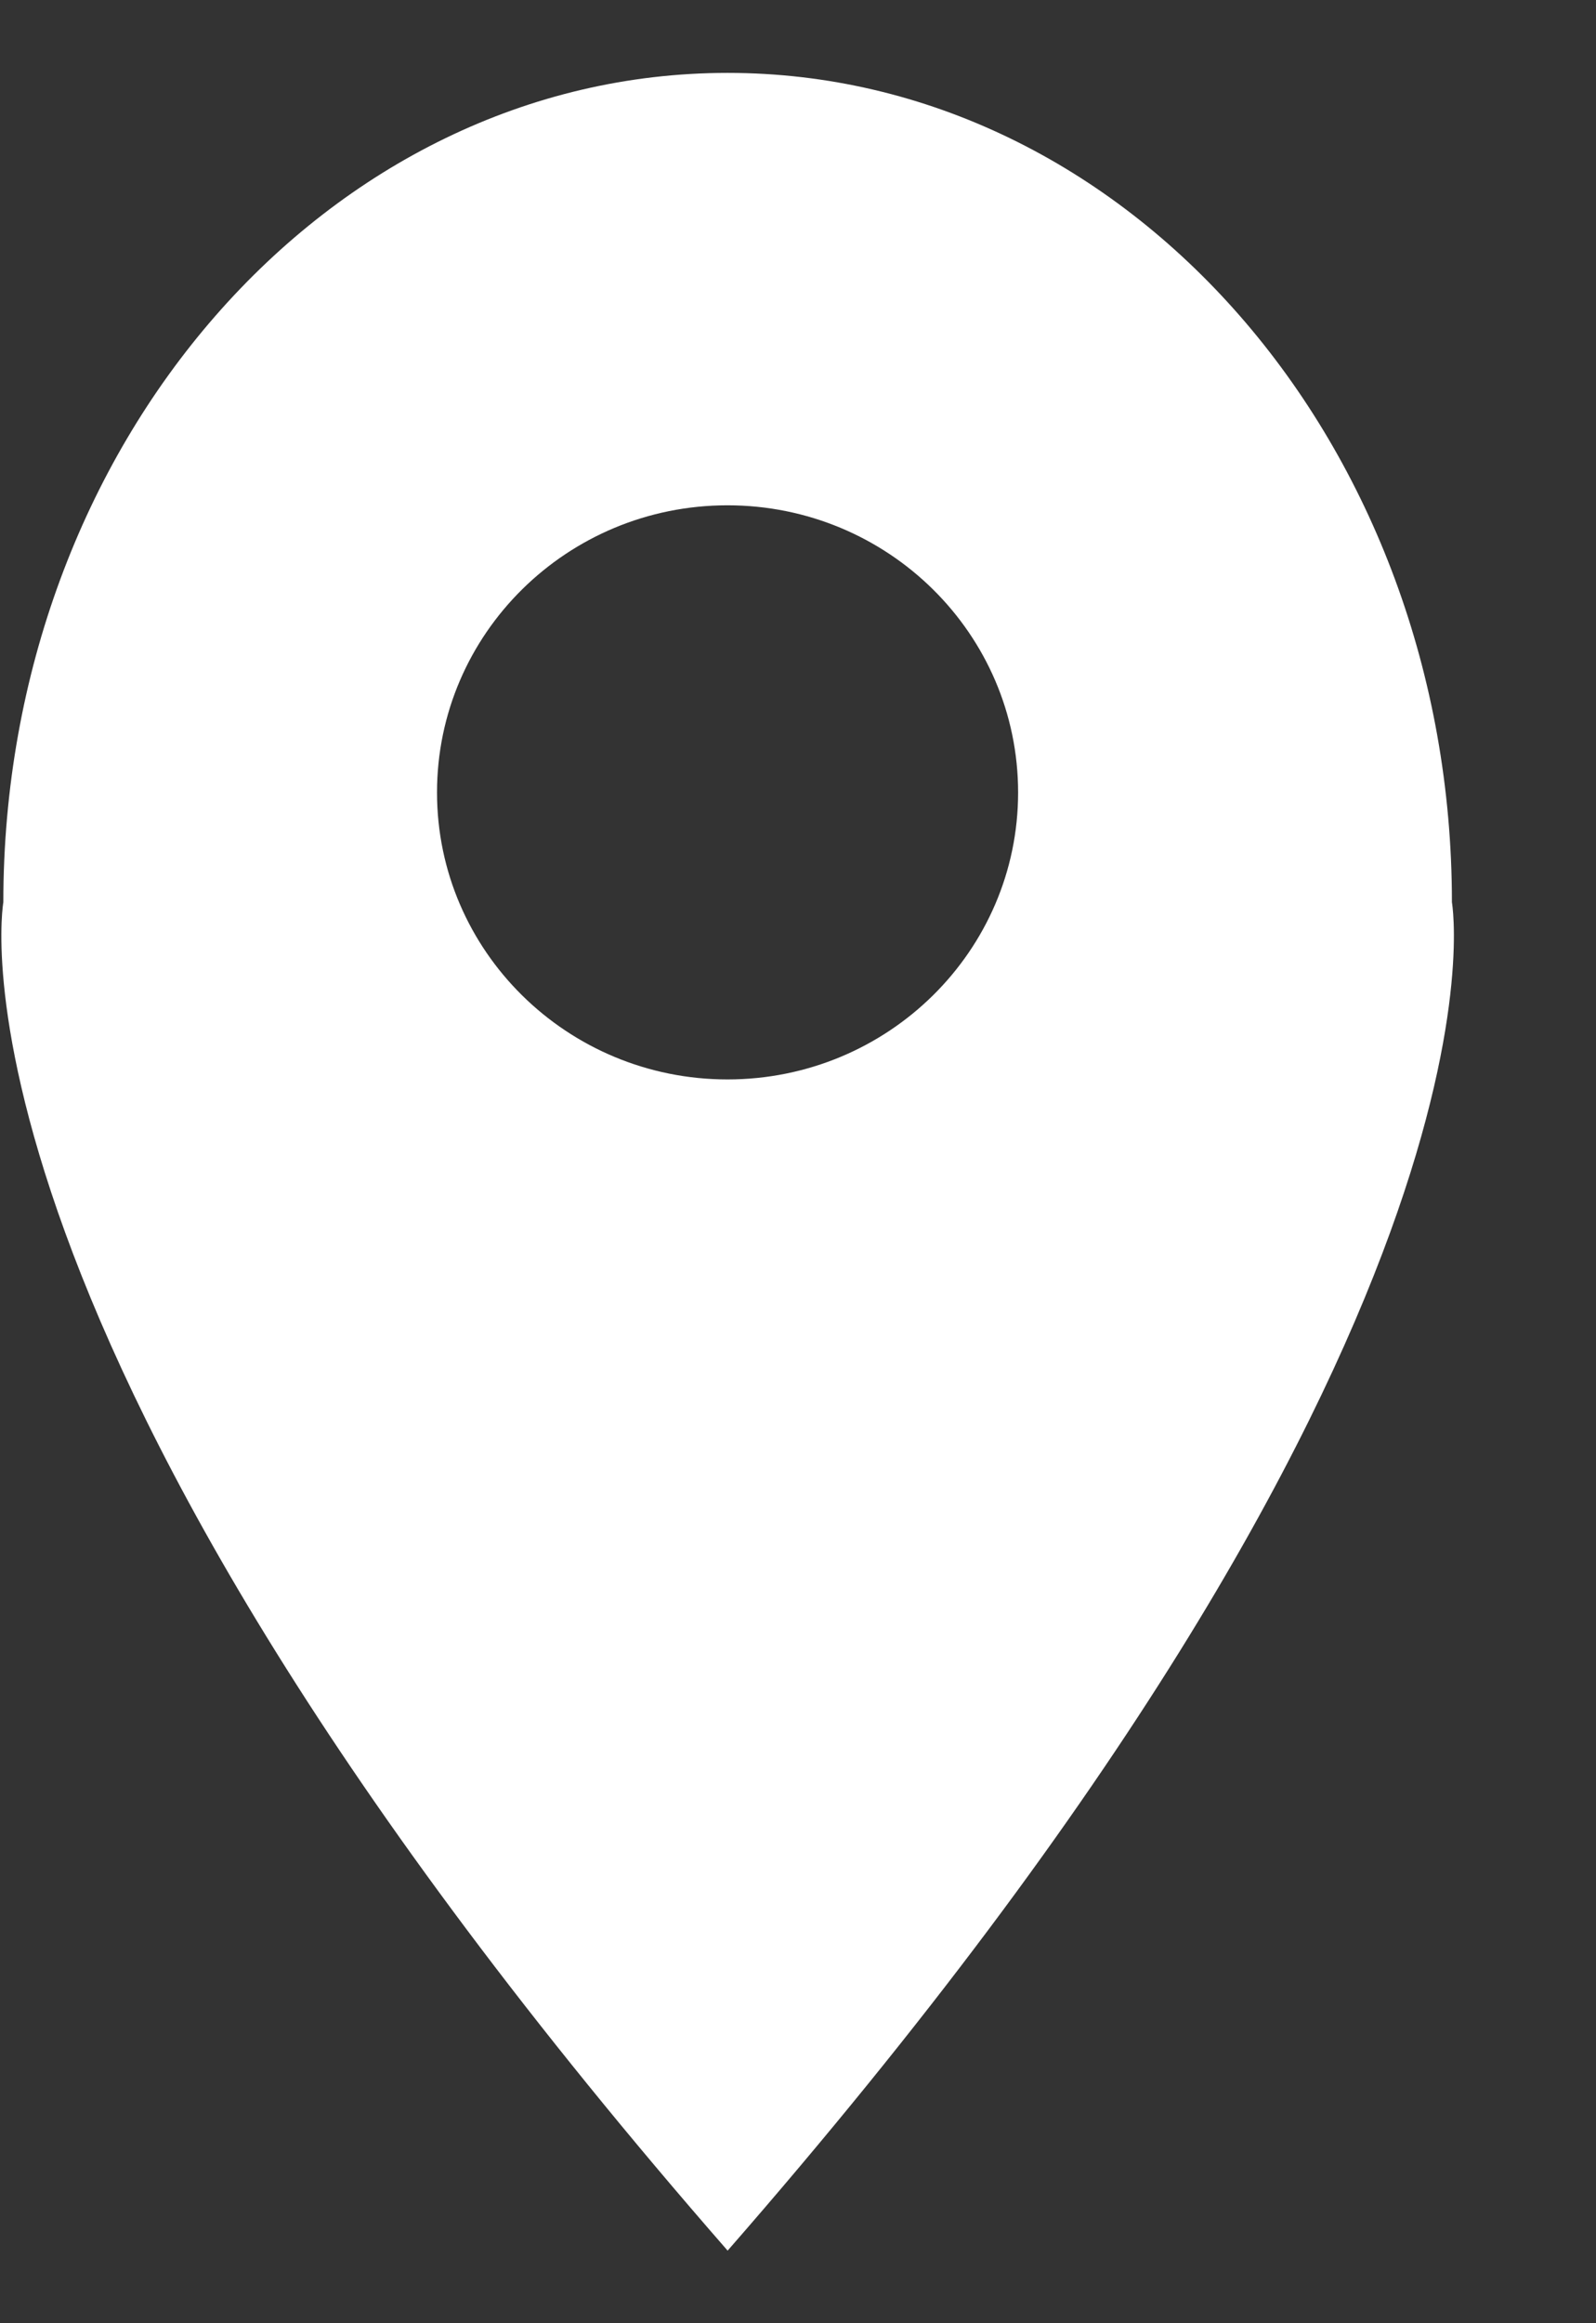 <svg width="11" height="16" viewBox="0 0 11 16" fill="none" xmlns="http://www.w3.org/2000/svg">
<rect x="0" y="0" width="11" height="16" fill="#333333" stroke="none"/>
<path fill-rule="evenodd" clip-rule="evenodd" d="M10.007 6.214C10.007 3.059 7.772 0.502 5.015 0.502C2.258 0.502 0.023 3.059 0.023 6.214C0.023 6.214 -0.505 9.183 5.015 15.5C10.535 9.183 10.007 6.214 10.007 6.214ZM5.014 7.434C3.909 7.434 3.012 6.549 3.012 5.458C3.012 4.365 3.909 3.48 5.014 3.48C6.12 3.48 7.017 4.365 7.017 5.458C7.017 6.549 6.12 7.434 5.014 7.434Z" fill="white"/>
</svg>
